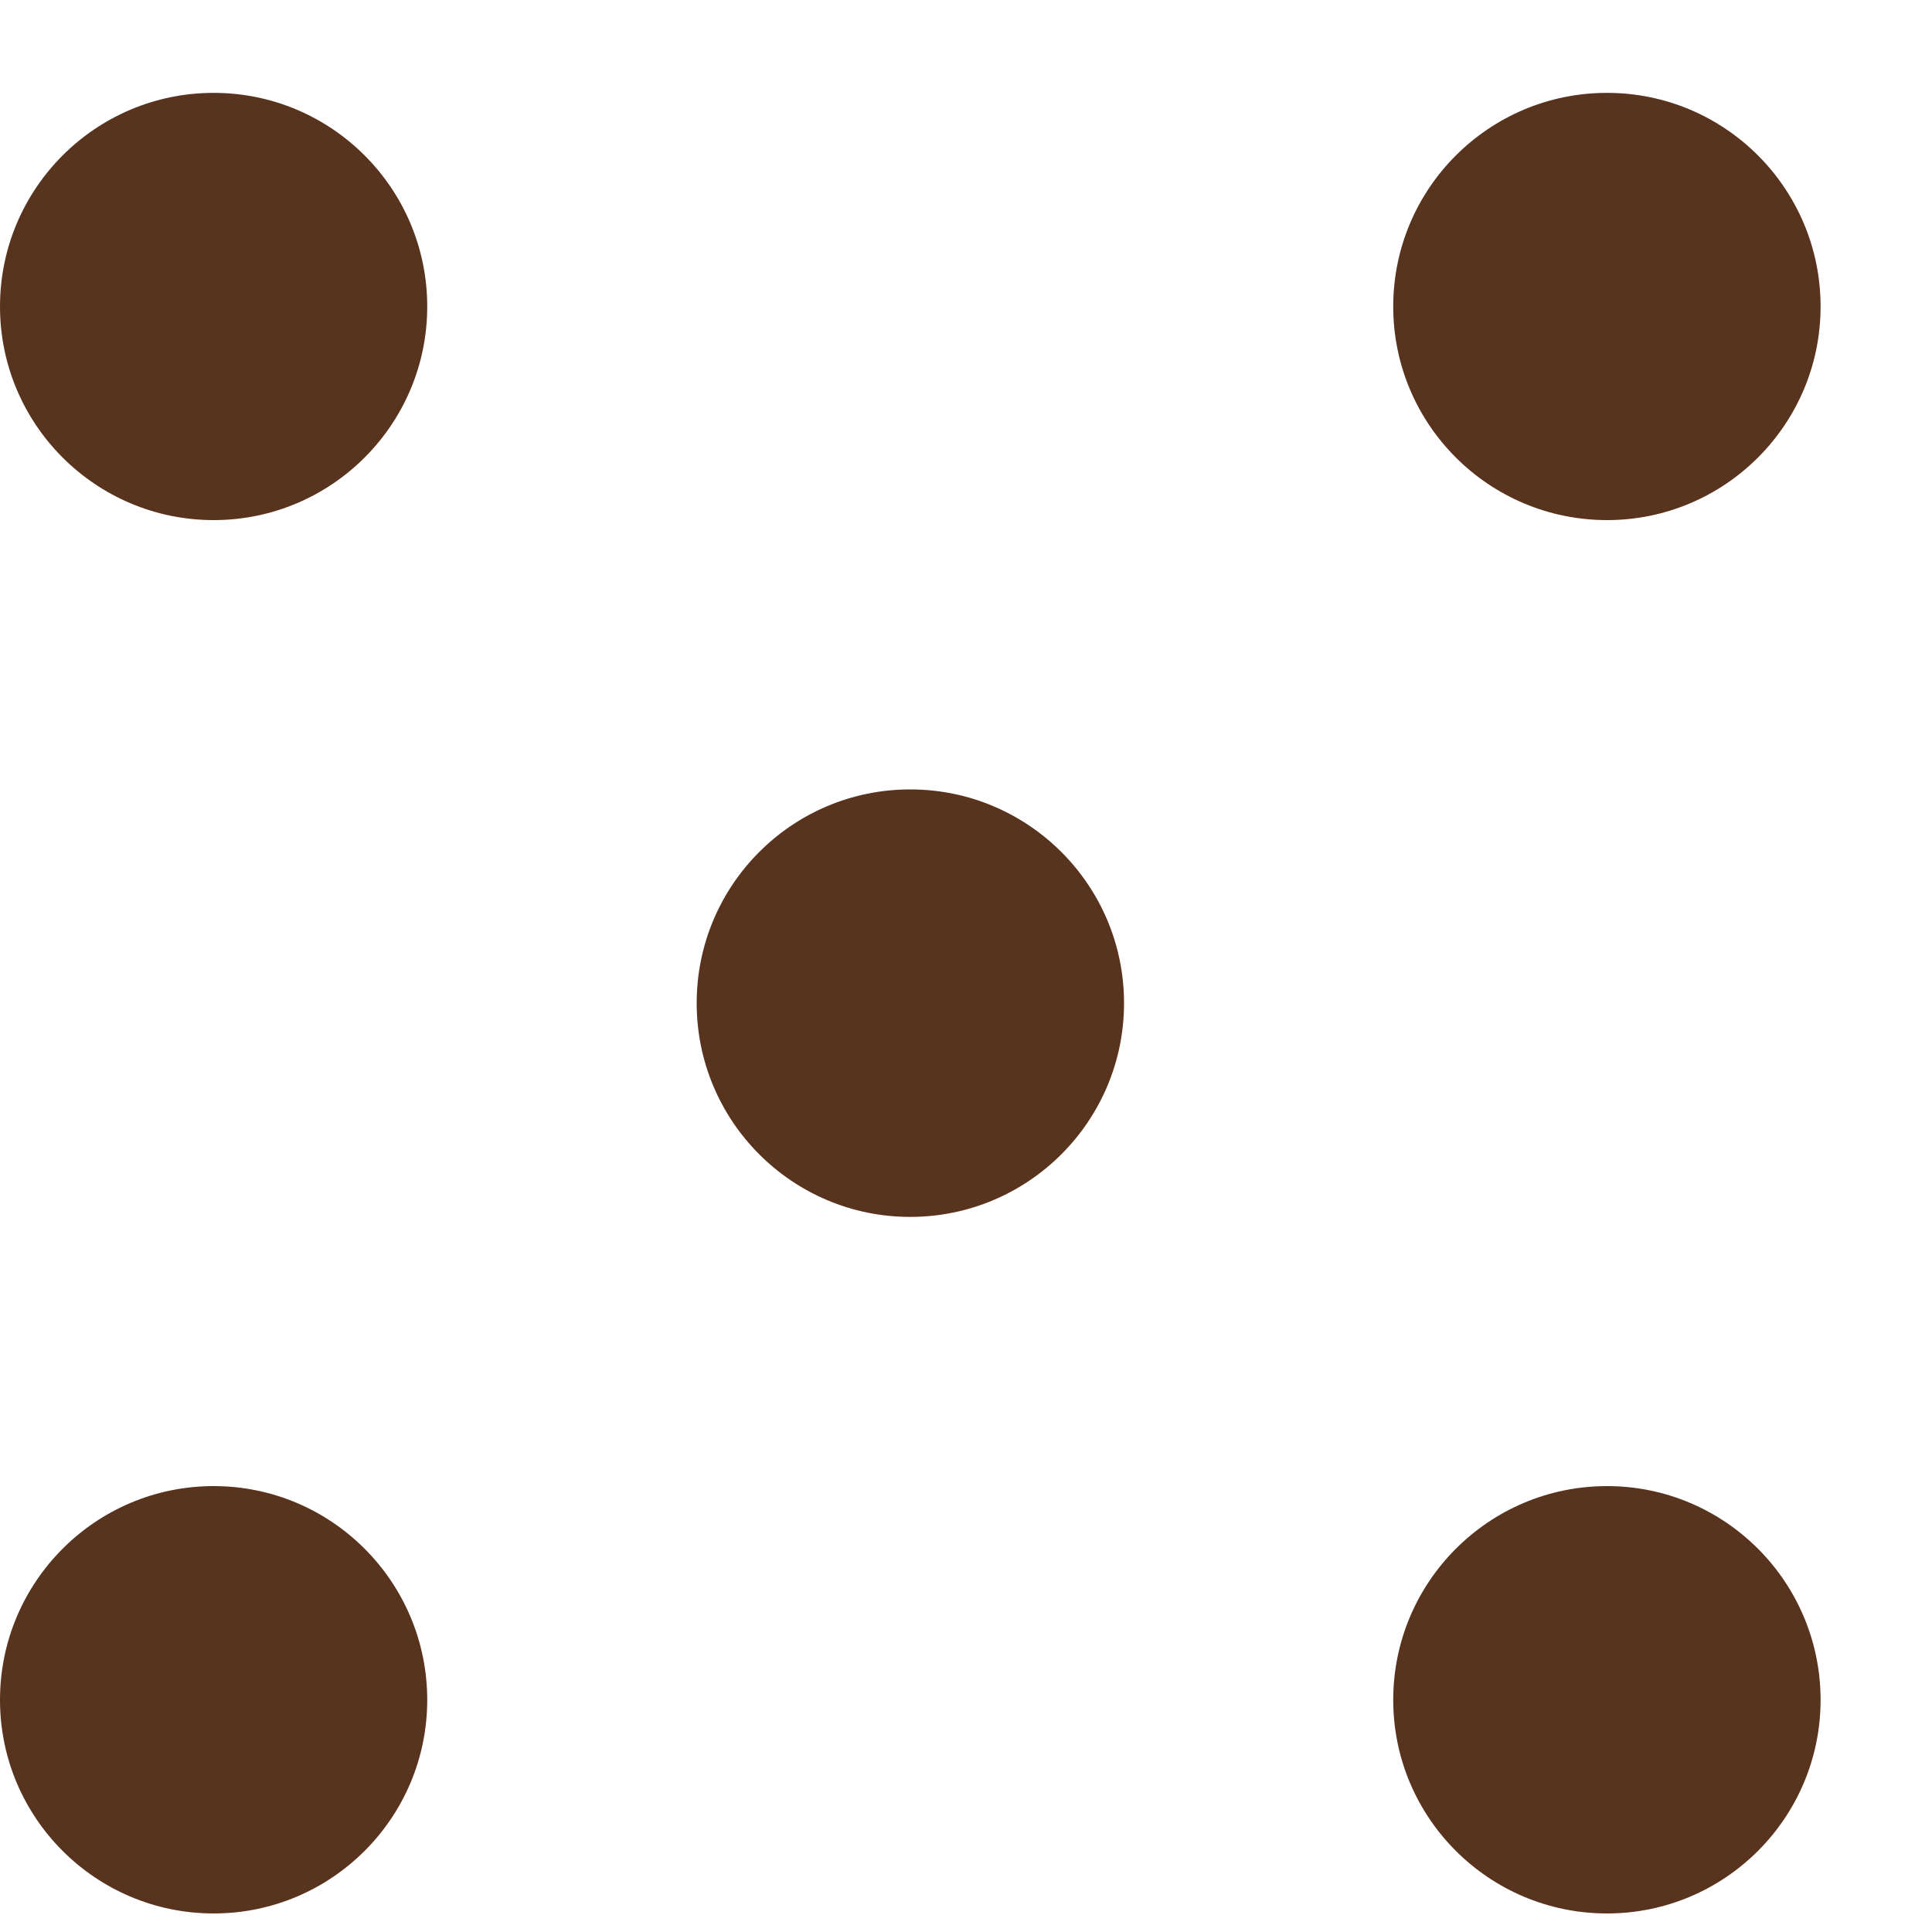 <?xml version="1.0" encoding="UTF-8" standalone="no"?>
<svg width="15px" height="15px" viewBox="0 0 15 15" version="1.1" xmlns="http://www.w3.org/2000/svg" xmlns:xlink="http://www.w3.org/1999/xlink" xmlns:sketch="http://www.bohemiancoding.com/sketch/ns">
    <!-- Generator: Sketch 3.2.2 (9983) - http://www.bohemiancoding.com/sketch -->
    <title>categories_close</title>
    <desc>Created with Sketch.</desc>
    <defs></defs>
    <g id="Page-1" stroke="none" stroke-width="1" fill="none" fill-rule="evenodd" sketch:type="MSPage">
        <g id="categories_close" sketch:type="MSLayerGroup" fill="#58331E">
            <path d="M3.317,2.38 C3.317,3.295 2.574,4.038 1.659,4.038 C0.743,4.038 0,3.295 0,2.38 C0,1.464 0.743,0.721 1.659,0.721 C2.574,0.721 3.317,1.464 3.317,2.38" id="Fill-1" sketch:type="MSShapeGroup"></path>
            <path d="M14.135,2.38 C14.135,3.295 13.392,4.038 12.477,4.038 C11.56,4.038 10.817,3.295 10.817,2.38 C10.817,1.464 11.56,0.721 12.477,0.721 C13.392,0.721 14.135,1.464 14.135,2.38" id="Fill-3" sketch:type="MSShapeGroup"></path>
            <path d="M1.659,14.856 C0.743,14.856 0,14.113 0,13.198 C0,12.282 0.743,11.538 1.659,11.538 C2.574,11.538 3.317,12.282 3.317,13.198 C3.317,14.113 2.574,14.856 1.659,14.856" id="Fill-5" sketch:type="MSShapeGroup"></path>
            <path d="M7.067,9.448 C6.151,9.448 5.409,8.705 5.409,7.788 C5.409,6.872 6.151,6.129 7.067,6.129 C7.983,6.129 8.727,6.872 8.727,7.788 C8.727,8.705 7.983,9.448 7.067,9.448" id="Fill-6" sketch:type="MSShapeGroup"></path>
            <path d="M12.477,14.856 C11.56,14.856 10.817,14.113 10.817,13.198 C10.817,12.282 11.56,11.538 12.477,11.538 C13.392,11.538 14.135,12.282 14.135,13.198 C14.135,14.113 13.392,14.856 12.477,14.856" id="Fill-9" sketch:type="MSShapeGroup"></path>
        </g>
    </g>
</svg>